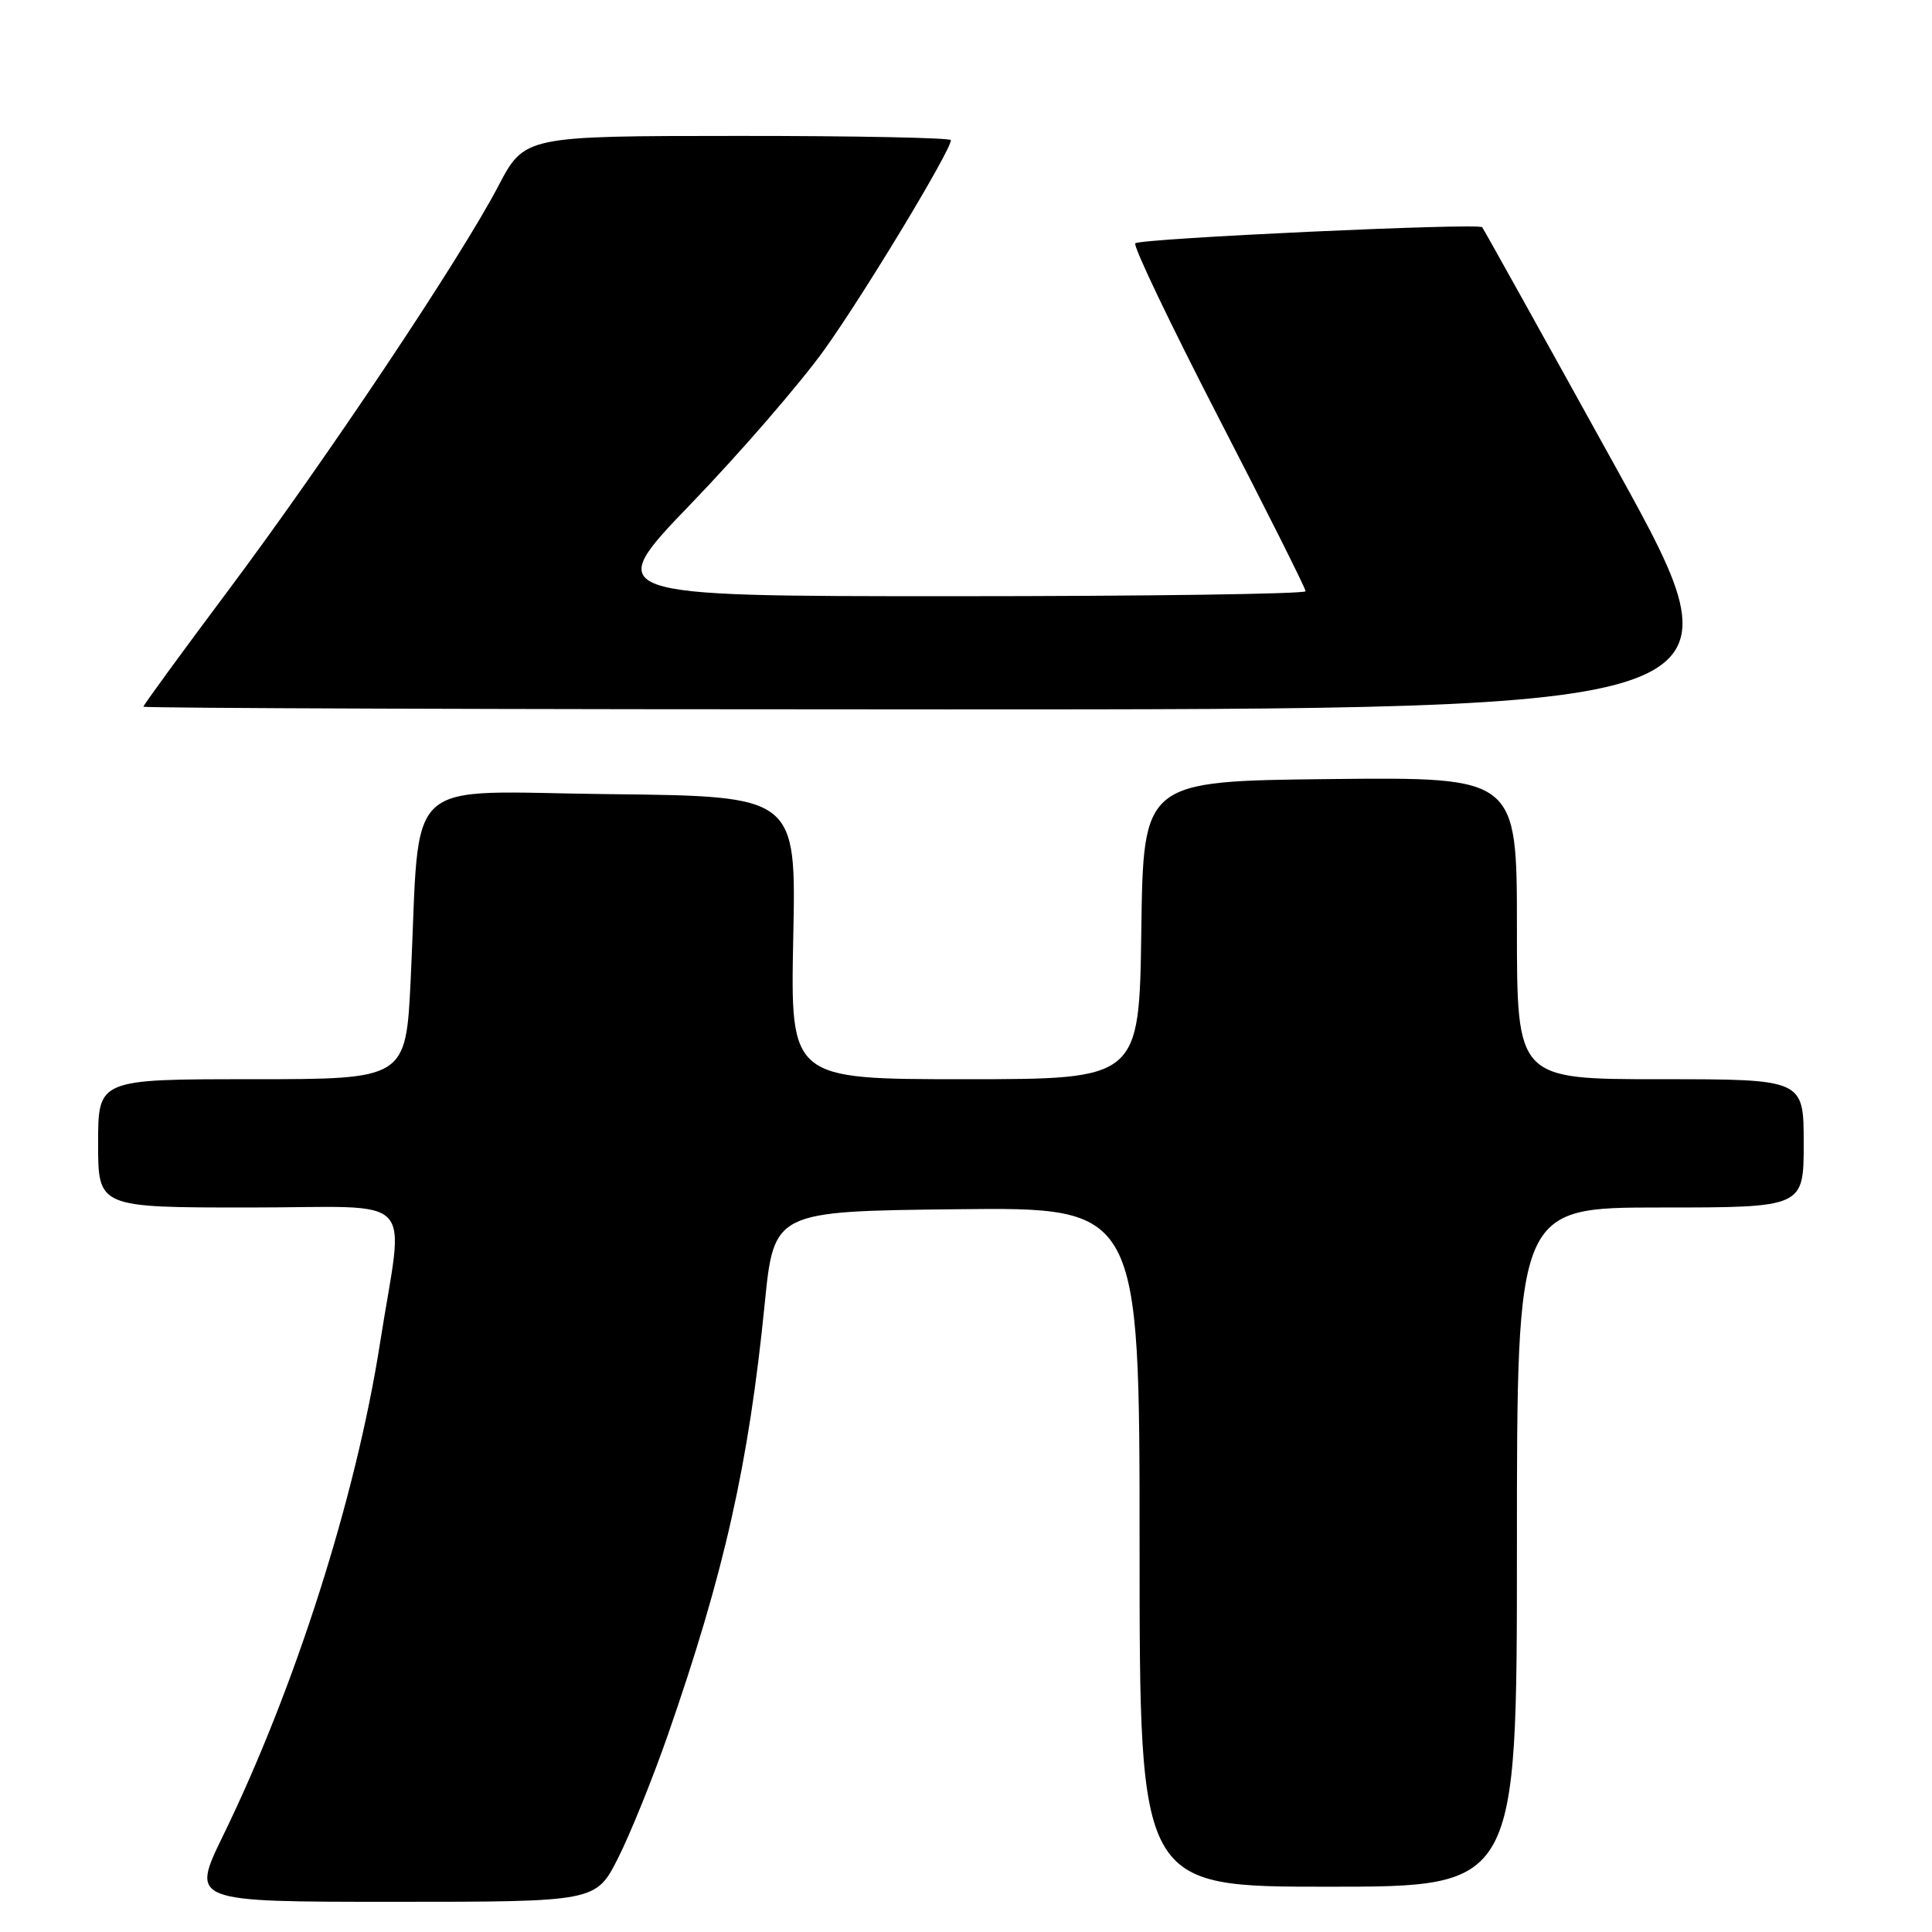 <?xml version="1.0" encoding="UTF-8" standalone="no"?>
<!DOCTYPE svg PUBLIC "-//W3C//DTD SVG 1.1//EN" "http://www.w3.org/Graphics/SVG/1.1/DTD/svg11.dtd" >
<svg xmlns="http://www.w3.org/2000/svg" xmlns:xlink="http://www.w3.org/1999/xlink" version="1.1" viewBox="0 0 256 256">
 <g >
 <path fill="currentColor"
d=" M 81.91 246.18 C 83.52 242.99 86.48 235.67 88.48 229.93 C 95.97 208.42 99.20 194.03 101.32 172.84 C 102.55 160.50 102.55 160.50 126.78 160.23 C 151.00 159.96 151.00 159.96 151.00 204.98 C 151.00 250.00 151.00 250.00 176.00 250.00 C 201.00 250.00 201.00 250.00 201.00 205.00 C 201.00 160.00 201.00 160.00 220.00 160.00 C 239.00 160.00 239.00 160.00 239.00 151.50 C 239.00 143.00 239.00 143.00 220.00 143.00 C 201.00 143.00 201.00 143.00 201.00 122.98 C 201.00 102.97 201.00 102.97 176.25 103.23 C 151.50 103.50 151.50 103.50 151.23 123.25 C 150.96 143.00 150.96 143.00 127.84 143.00 C 104.73 143.00 104.73 143.00 105.11 124.25 C 105.50 105.50 105.50 105.50 80.85 105.23 C 52.77 104.93 55.75 102.17 54.42 129.75 C 53.78 143.00 53.78 143.00 33.39 143.00 C 13.00 143.00 13.00 143.00 13.00 151.50 C 13.00 160.00 13.00 160.00 33.01 160.00 C 55.77 160.00 53.53 157.68 50.35 178.00 C 47.15 198.43 39.10 223.66 29.55 243.25 C 25.29 252.00 25.29 252.00 52.13 252.00 C 78.97 252.00 78.97 252.00 81.91 246.18 Z  M 214.28 62.25 C 204.63 44.79 196.58 30.33 196.40 30.11 C 195.88 29.52 151.08 31.59 150.43 32.24 C 150.11 32.56 155.06 42.91 161.42 55.25 C 167.79 67.58 173.00 77.97 173.00 78.34 C 173.00 78.70 152.02 79.00 126.38 79.00 C 79.76 79.00 79.76 79.00 91.63 66.68 C 98.16 59.90 106.10 50.72 109.28 46.27 C 114.56 38.89 126.00 19.94 126.00 18.57 C 126.00 18.26 113.29 18.00 97.75 18.01 C 69.50 18.02 69.50 18.02 66.00 24.71 C 61.00 34.26 43.15 60.99 30.13 78.39 C 24.01 86.57 19.00 93.44 19.00 93.64 C 19.00 93.84 66.88 94.00 125.41 94.00 C 231.81 94.00 231.81 94.00 214.28 62.25 Z "/>
</g>
</svg>